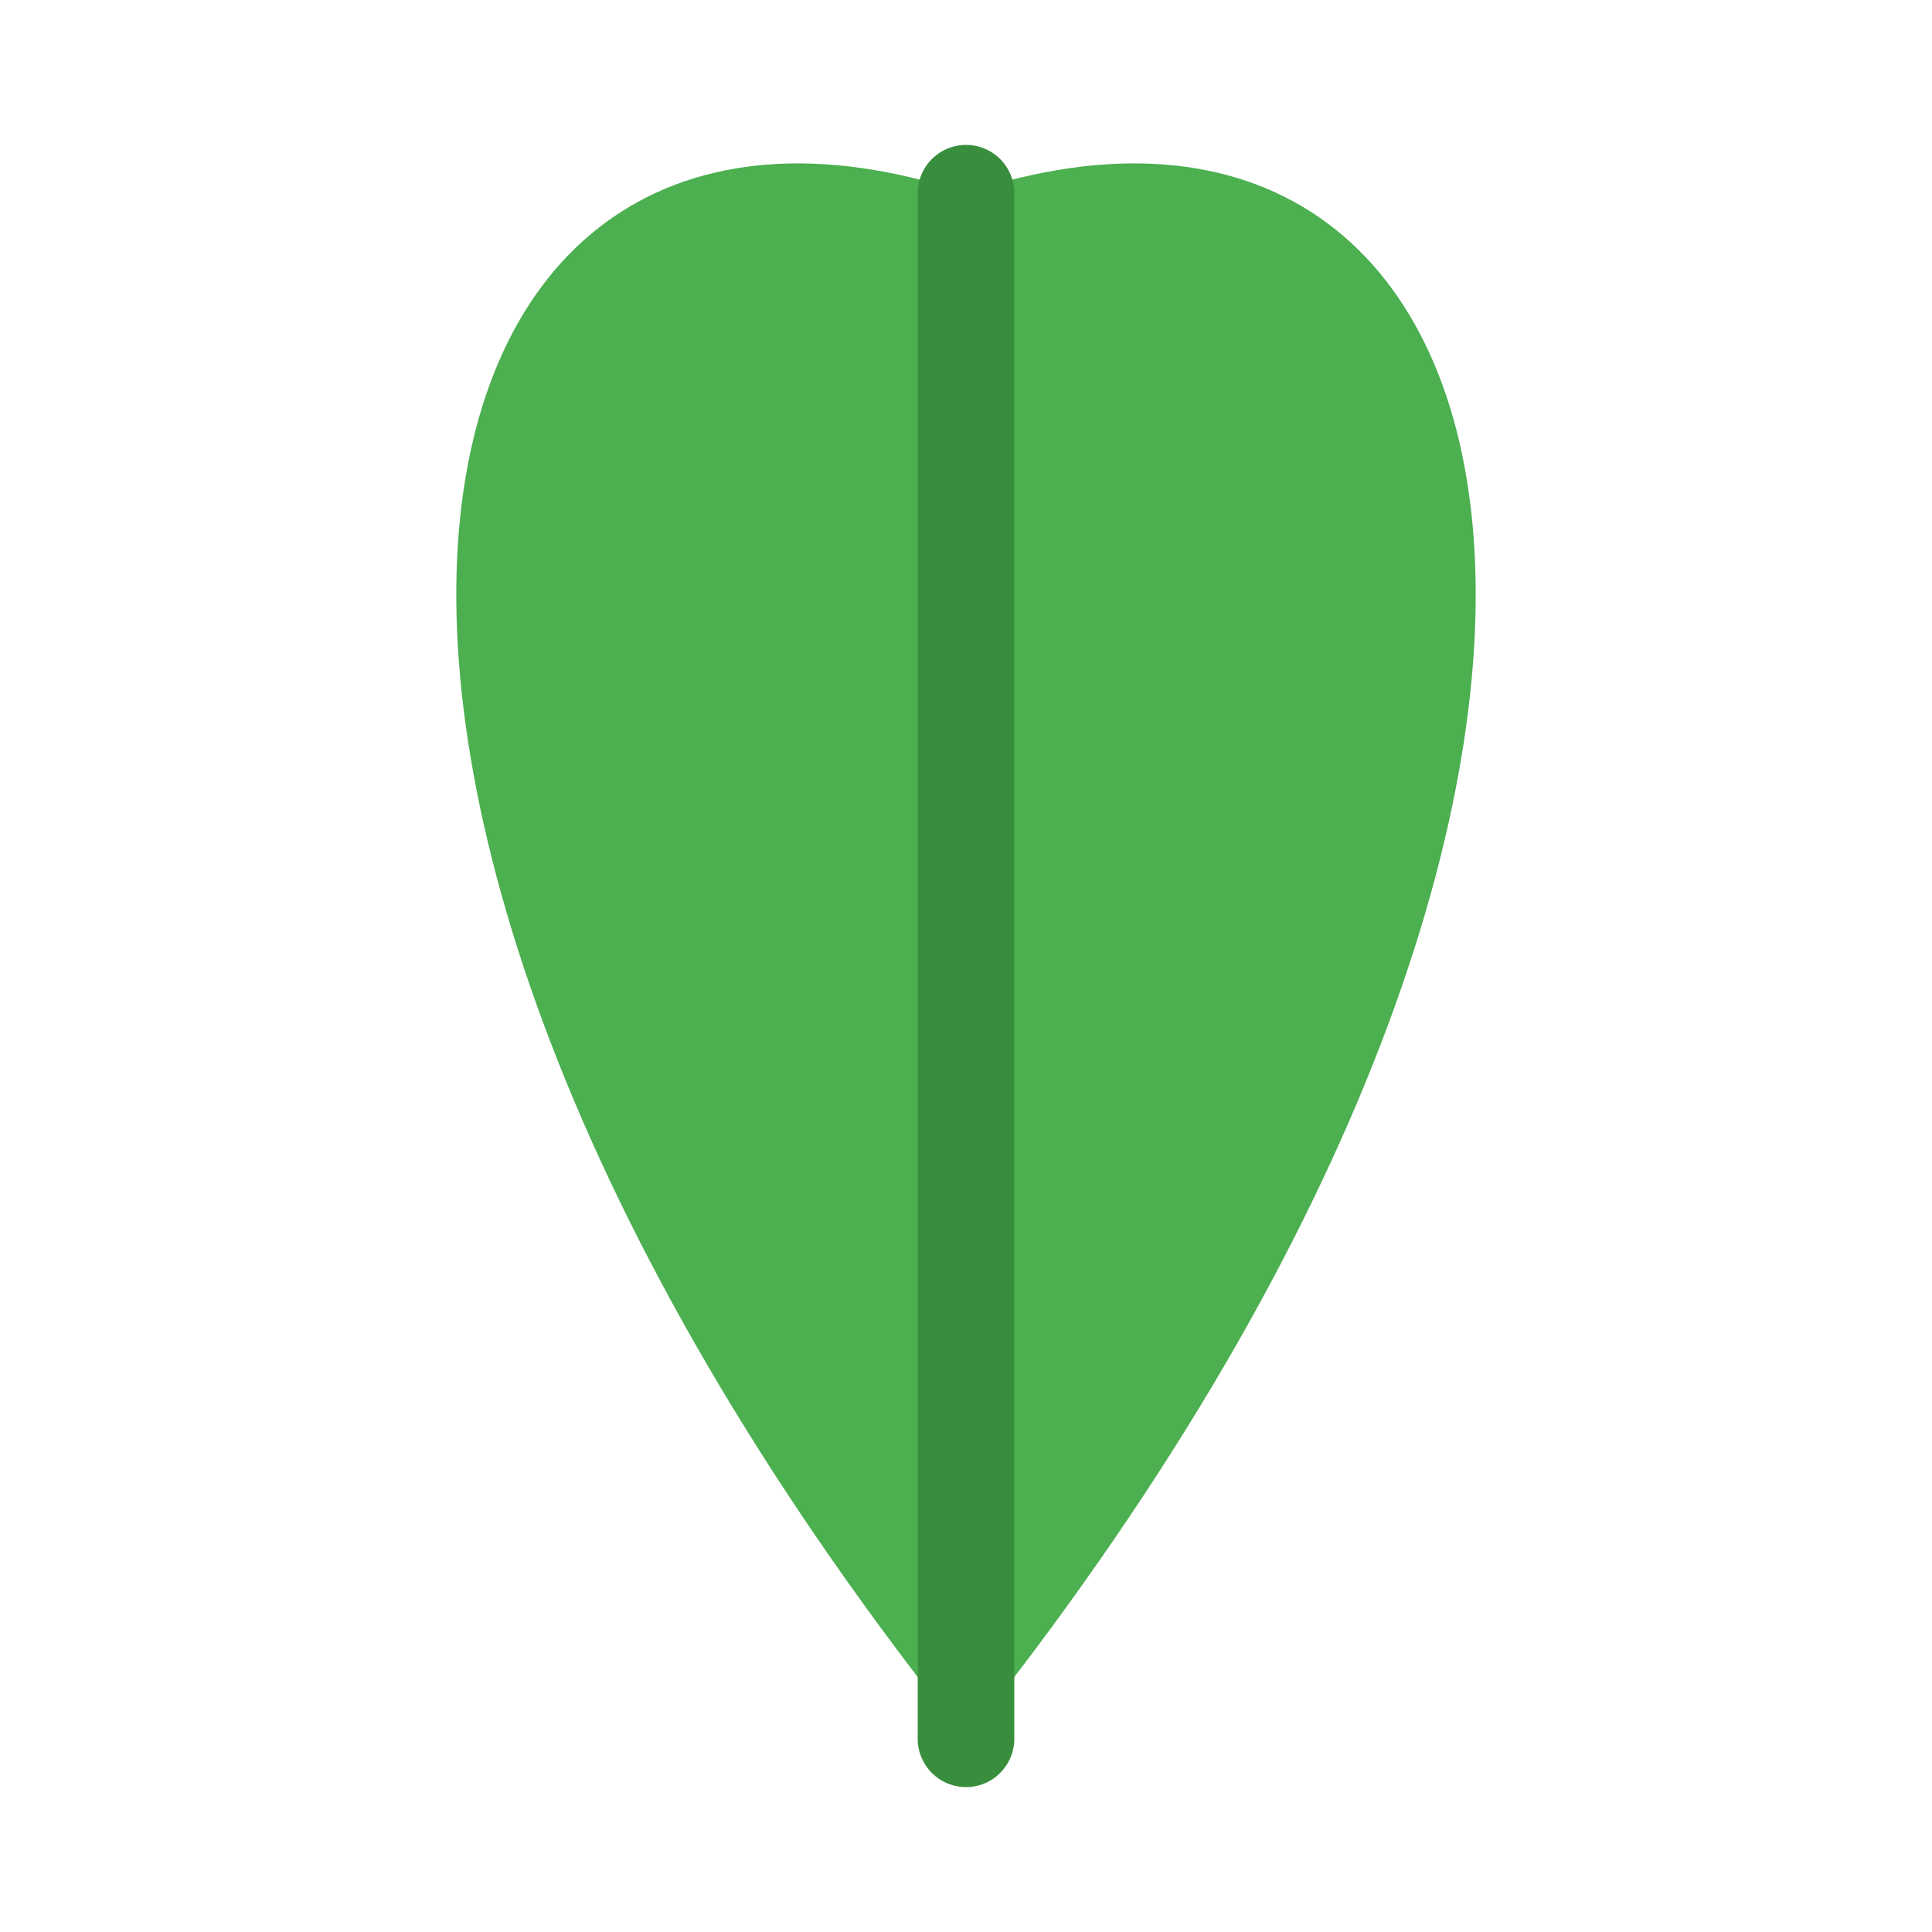<svg xmlns="http://www.w3.org/2000/svg" viewBox="0 0 100 100">
  <title>Hoja Verde para Favicon</title>
  <path 
    fill="#4CAF50" 
    d="M 50 10 
       C 80 0, 90 40, 50 90 
       C 10 40, 20 0, 50 10 
       Z"
  />
  <path 
    fill="none" 
    stroke="#388E3C" 
    stroke-width="5" 
    stroke-linecap="round" 
    d="M 50 10 L 50 90"
  />
</svg>